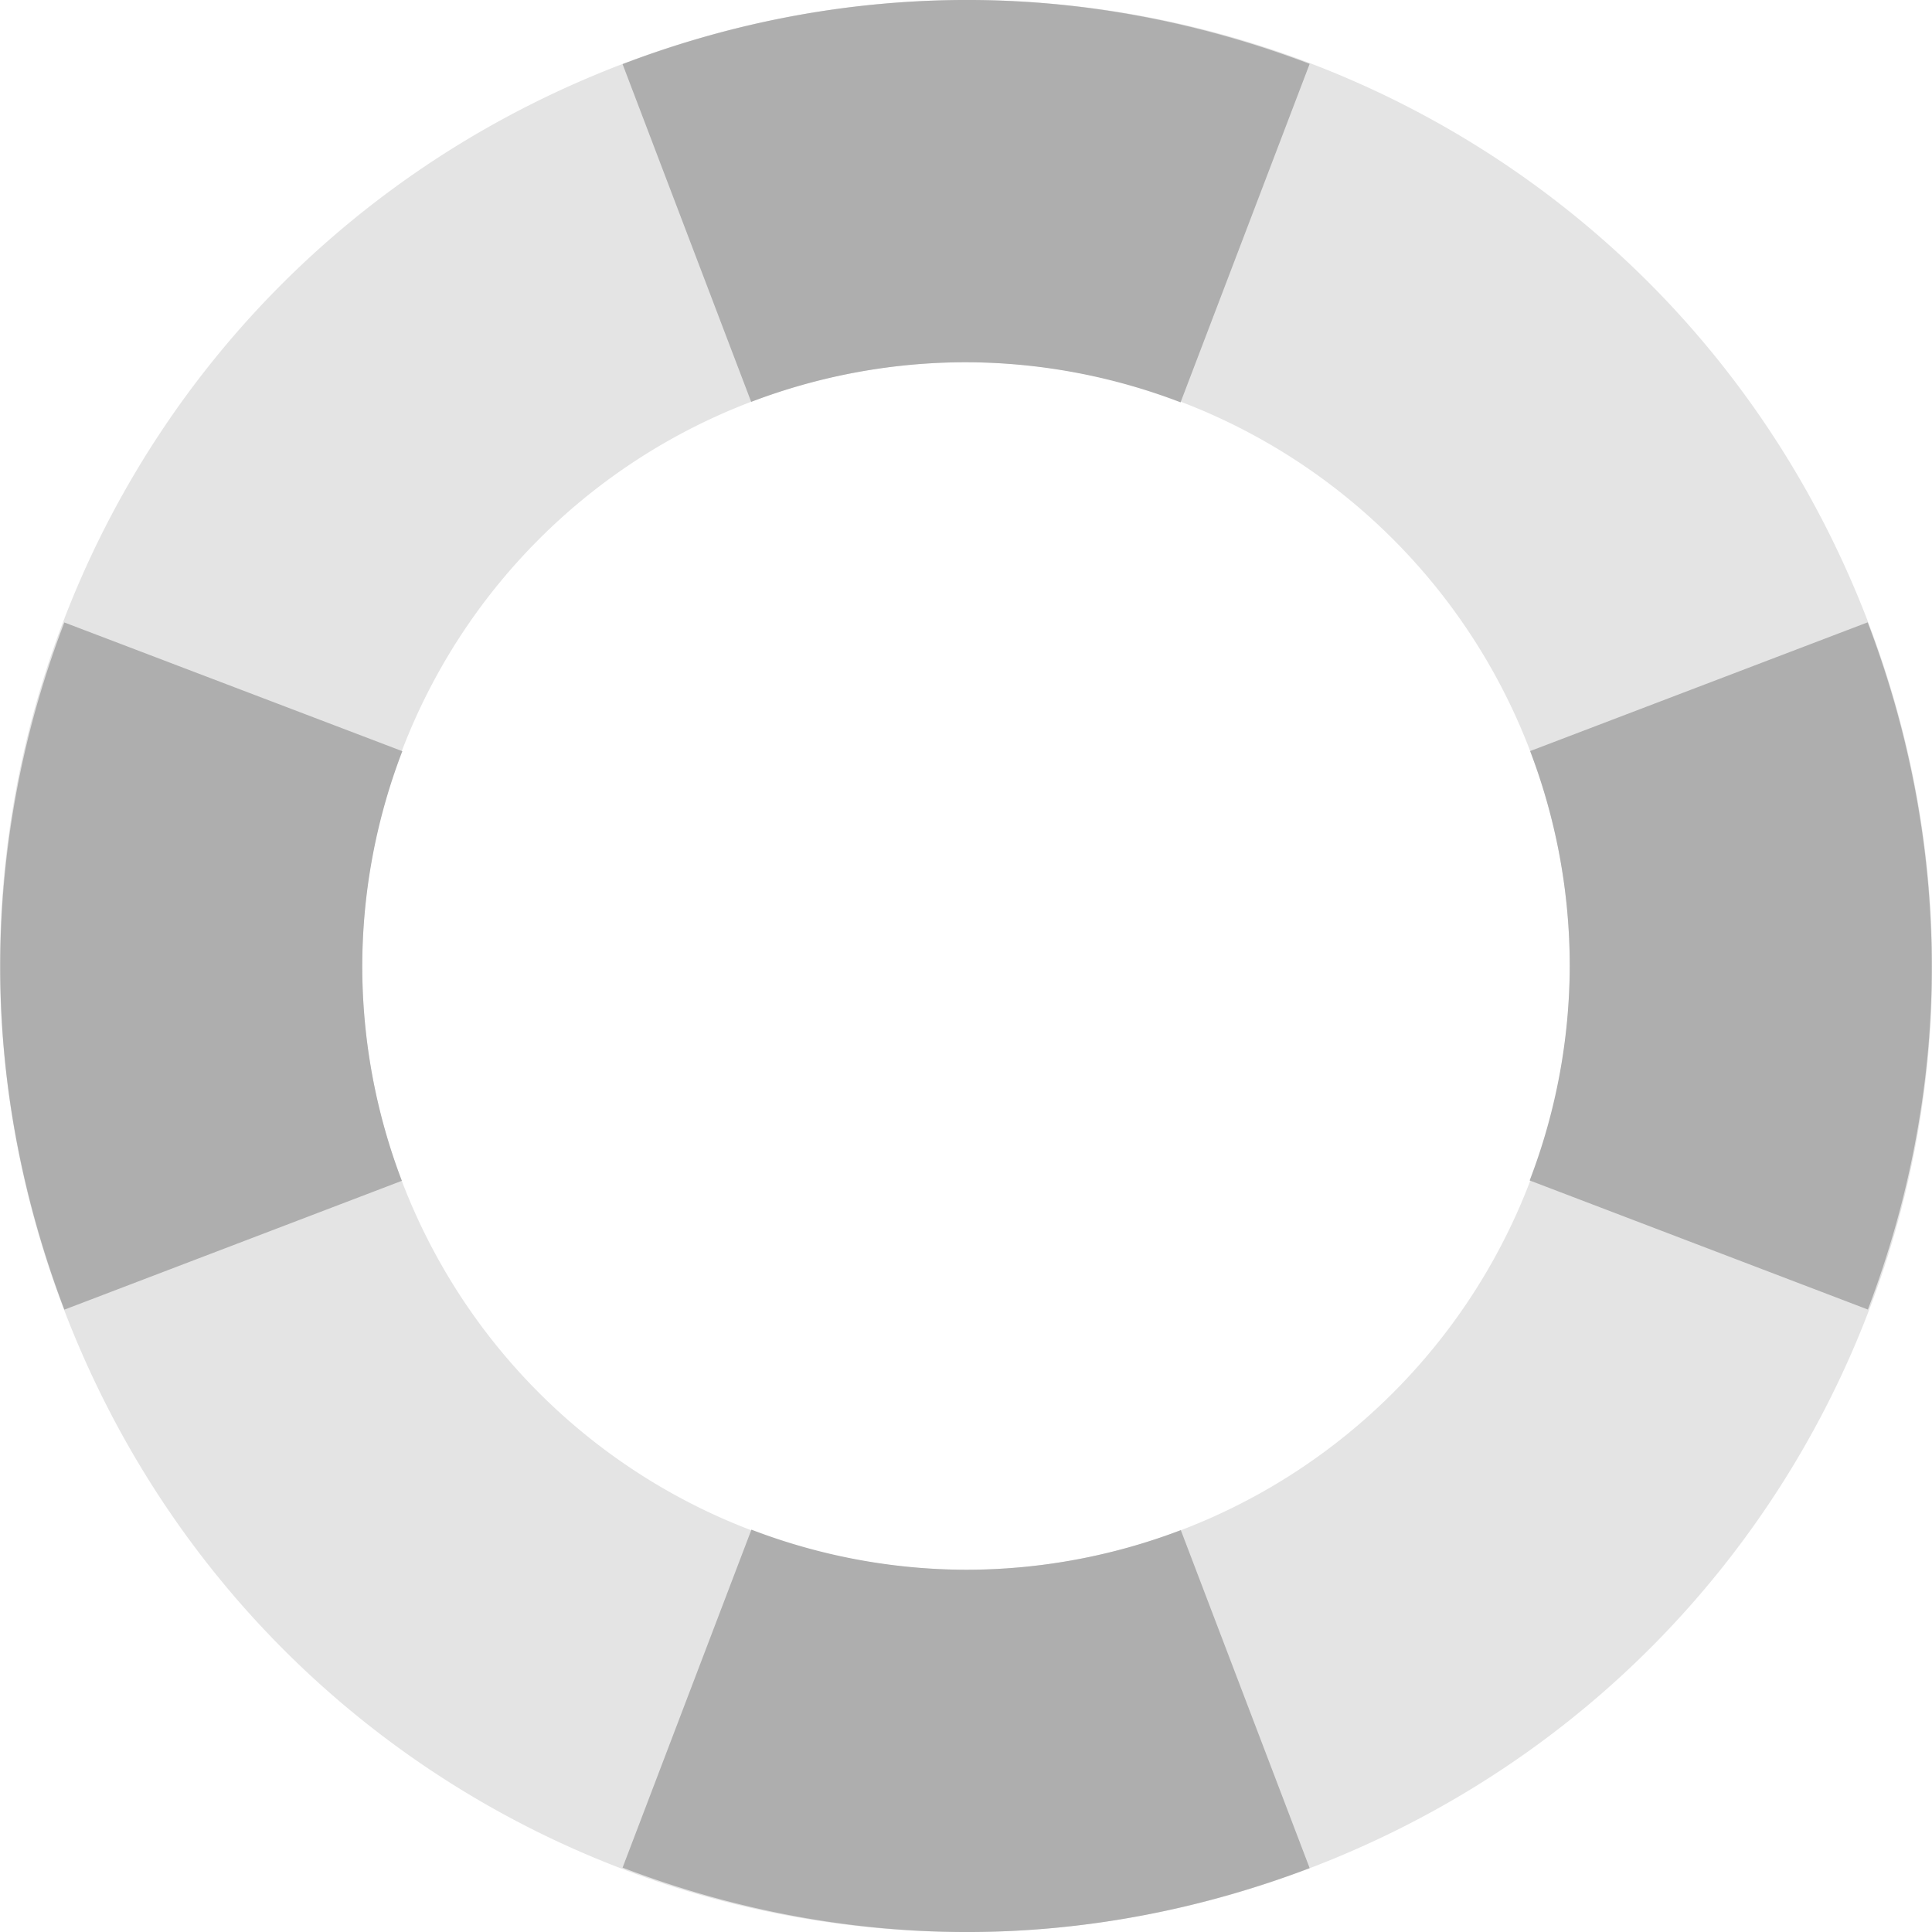 <svg xmlns="http://www.w3.org/2000/svg" width="16" height="16" version="1">
 <path fill="#e4e4e4" d="m8.051 0c-1.039-0.005-2.097 0.194-3.119 0.619-4.09 1.7-6.014 6.357-4.314 10.447 1.699 4.09 6.361 6.016 10.451 4.317 4.09-1.7 6.014-6.36 4.315-10.449-1.275-3.068-4.217-4.918-7.332-4.934zm-0.051 3a5 5 0 0 1 5 5 5 5 0 0 1 -5 5 5 5 0 0 1 -5 -5 5 5 0 0 1 5 -5z"/>
 <path fill="#aeaeae" d="m8.051 0c-0.964-0.005-1.941 0.167-2.895 0.531l1.065 2.797a5 5 0 0 1 1.779 -0.328 5 5 0 0 1 1.777 0.332l1.069-2.803c-0.887-0.337-1.832-0.524-2.795-0.529zm-7.518 5.154c-0.364 0.953-0.536 1.933-0.531 2.897 0.005 0.963 0.194 1.909 0.531 2.795l2.795-1.067a5 5 0 0 1 -0.328 -1.779 5 5 0 0 1 0.332 -1.779l-2.799-1.066zm14.934 0l-2.795 1.066a5 5 0 0 1 0.328 1.779 5 5 0 0 1 -0.332 1.777l2.801 1.069c0.337-0.887 0.524-1.832 0.529-2.795 0.005-0.964-0.167-1.943-0.531-2.897zm-9.244 7.514l-1.067 2.799c0.953 0.364 1.931 0.538 2.895 0.533 0.963-0.005 1.909-0.192 2.795-0.529l-1.067-2.799a5 5 0 0 1 -1.779 0.328 5 5 0 0 1 -1.777 -0.332z"/>
</svg>
